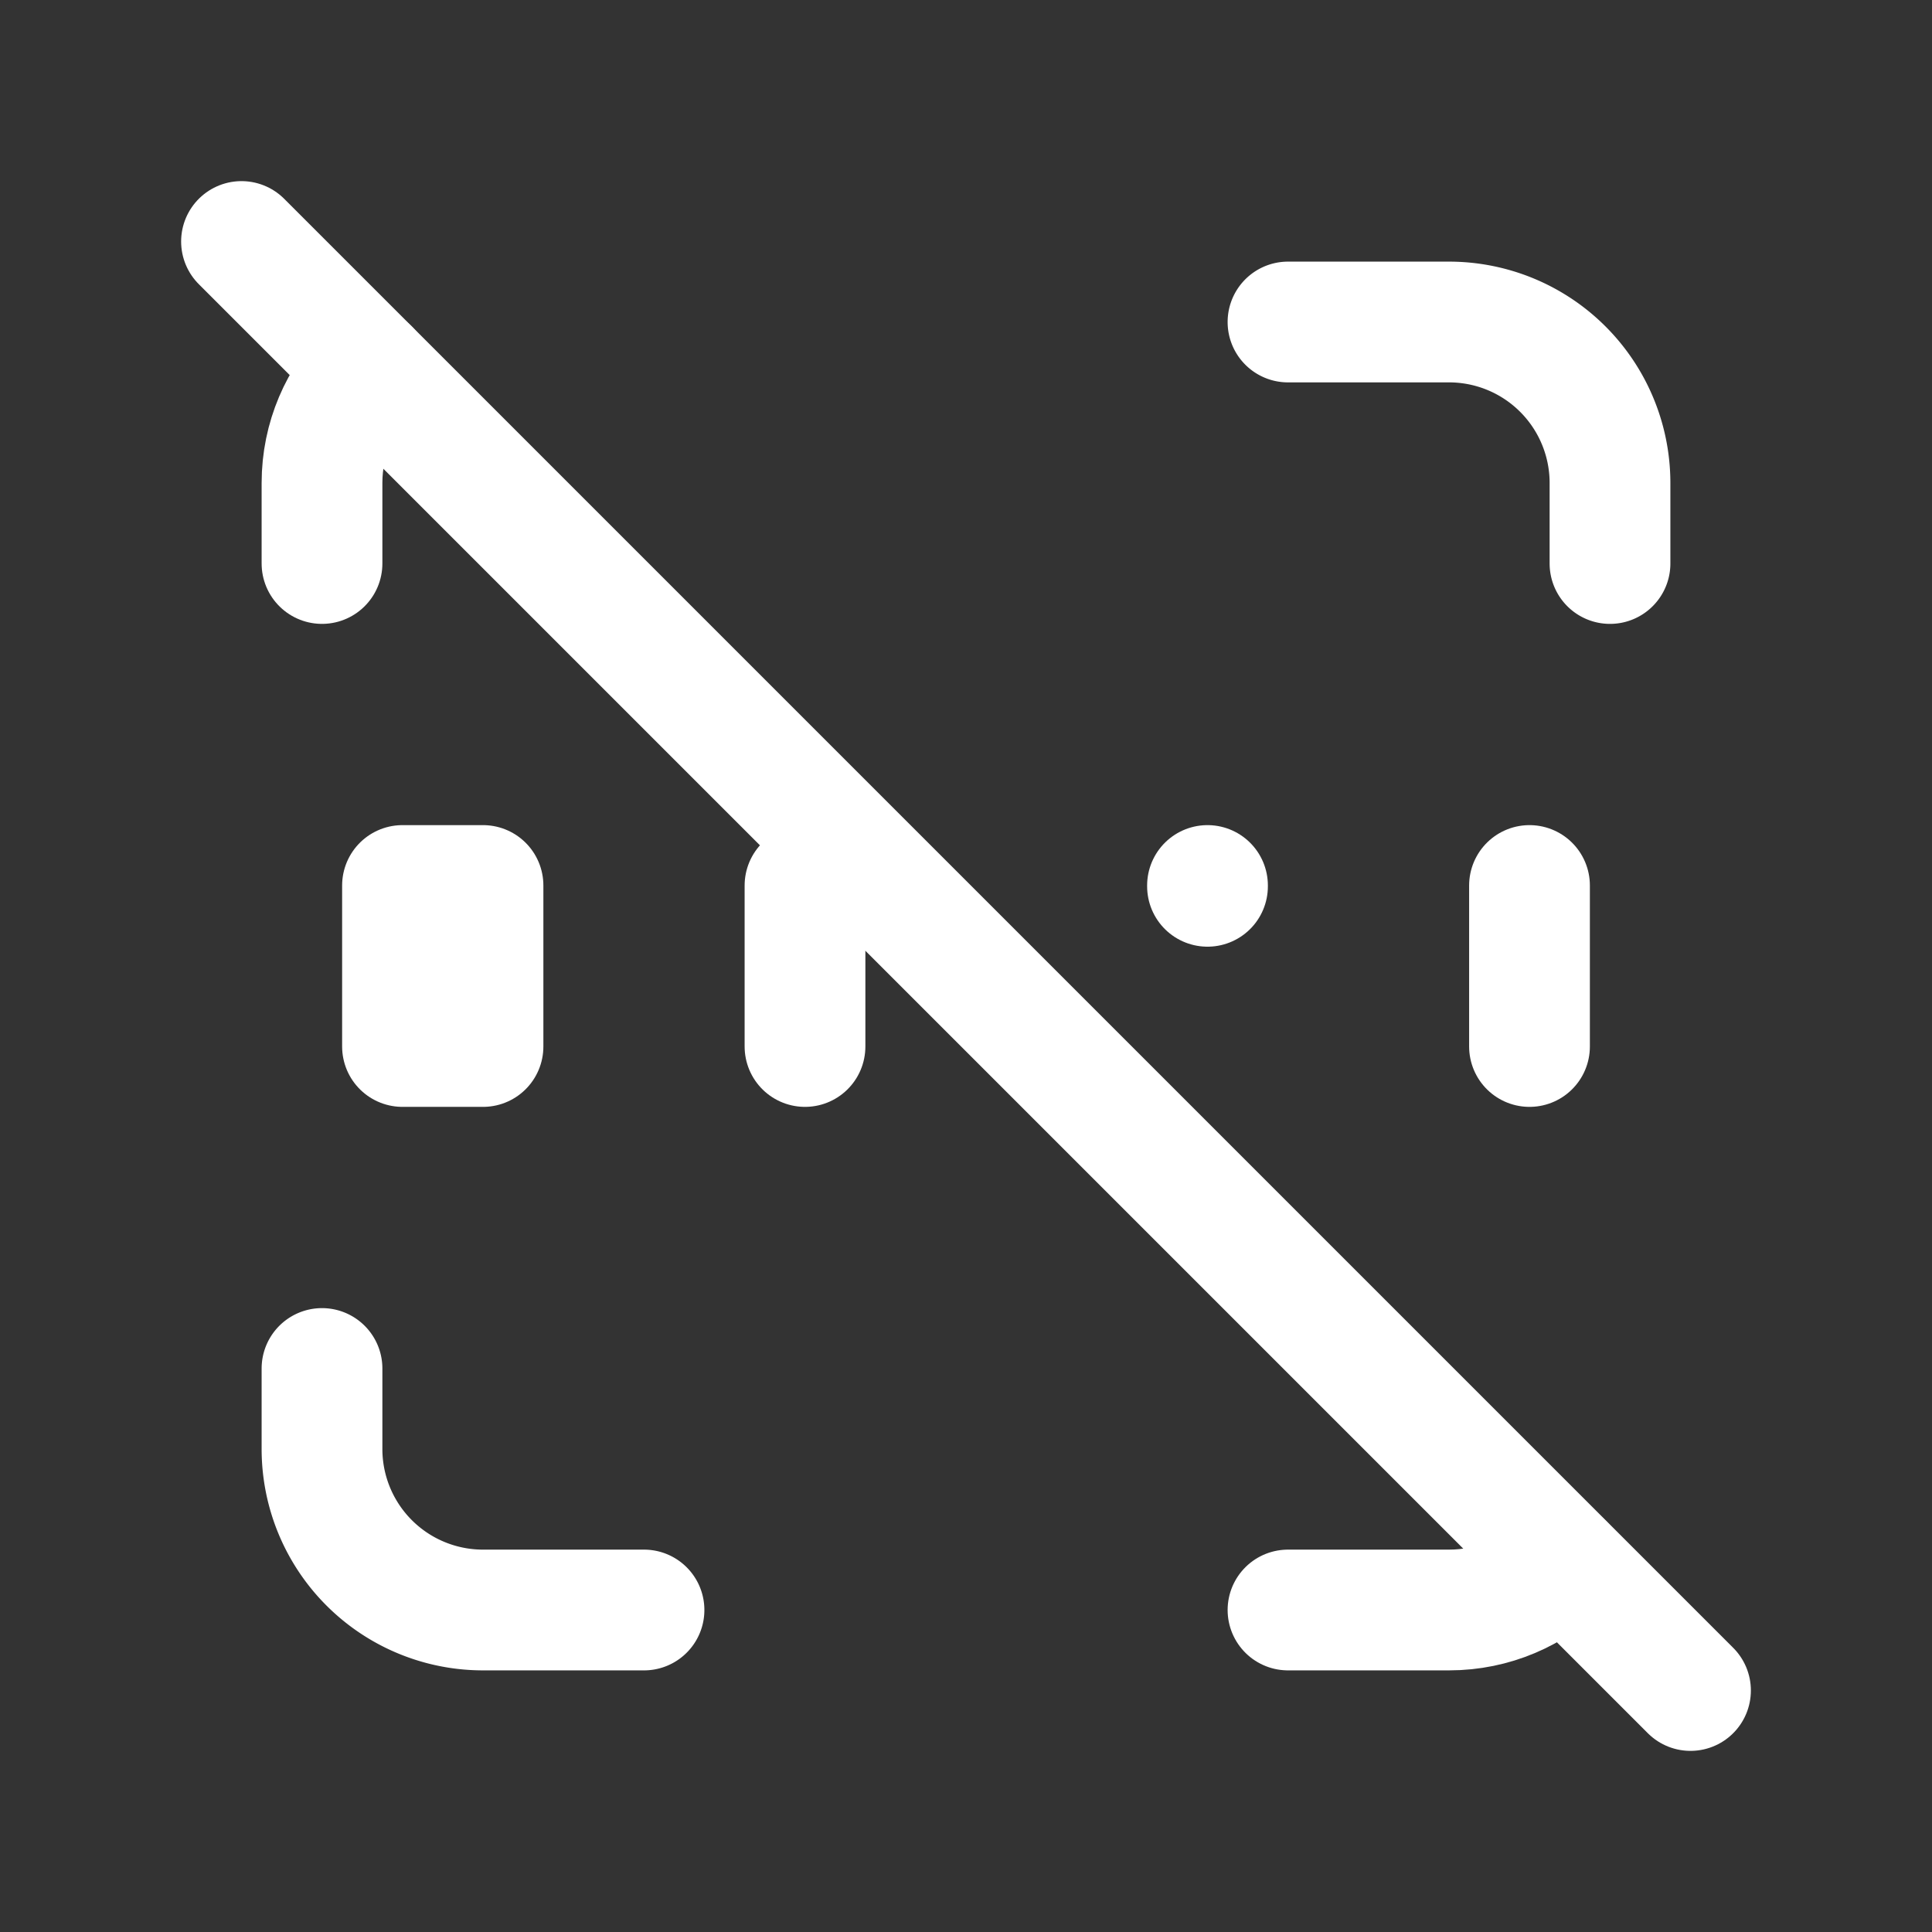 <svg xmlns="http://www.w3.org/2000/svg" class="icon icon-tabler icon-tabler-barcode-off" width="24" height="24" viewBox="0 0 24 24" stroke-width="1.5" stroke="#ffffff" fill="none" stroke-linecap="round" stroke-linejoin="round"><rect x="0" y="0" width="24" height="24" fill="#333333" stroke="none"/>  <path stroke="none" d="M0 0h24v24H0z" fill="none"/>  <path d="M4 7v-1c0 -.552 .224 -1.052 .586 -1.414" />  <path d="M4 17v1a2 2 0 0 0 2 2h2" />  <path d="M16 4h2a2 2 0 0 1 2 2v1" />  <path d="M16 20h2c.551 0 1.05 -.223 1.412 -.584" />  <path d="M5 11h1v2h-1z" />  <path d="M10 11v2" />  <path d="M15 11v.01" />  <path d="M19 11v2" />  <path d="M3 3l18 18" /></svg>